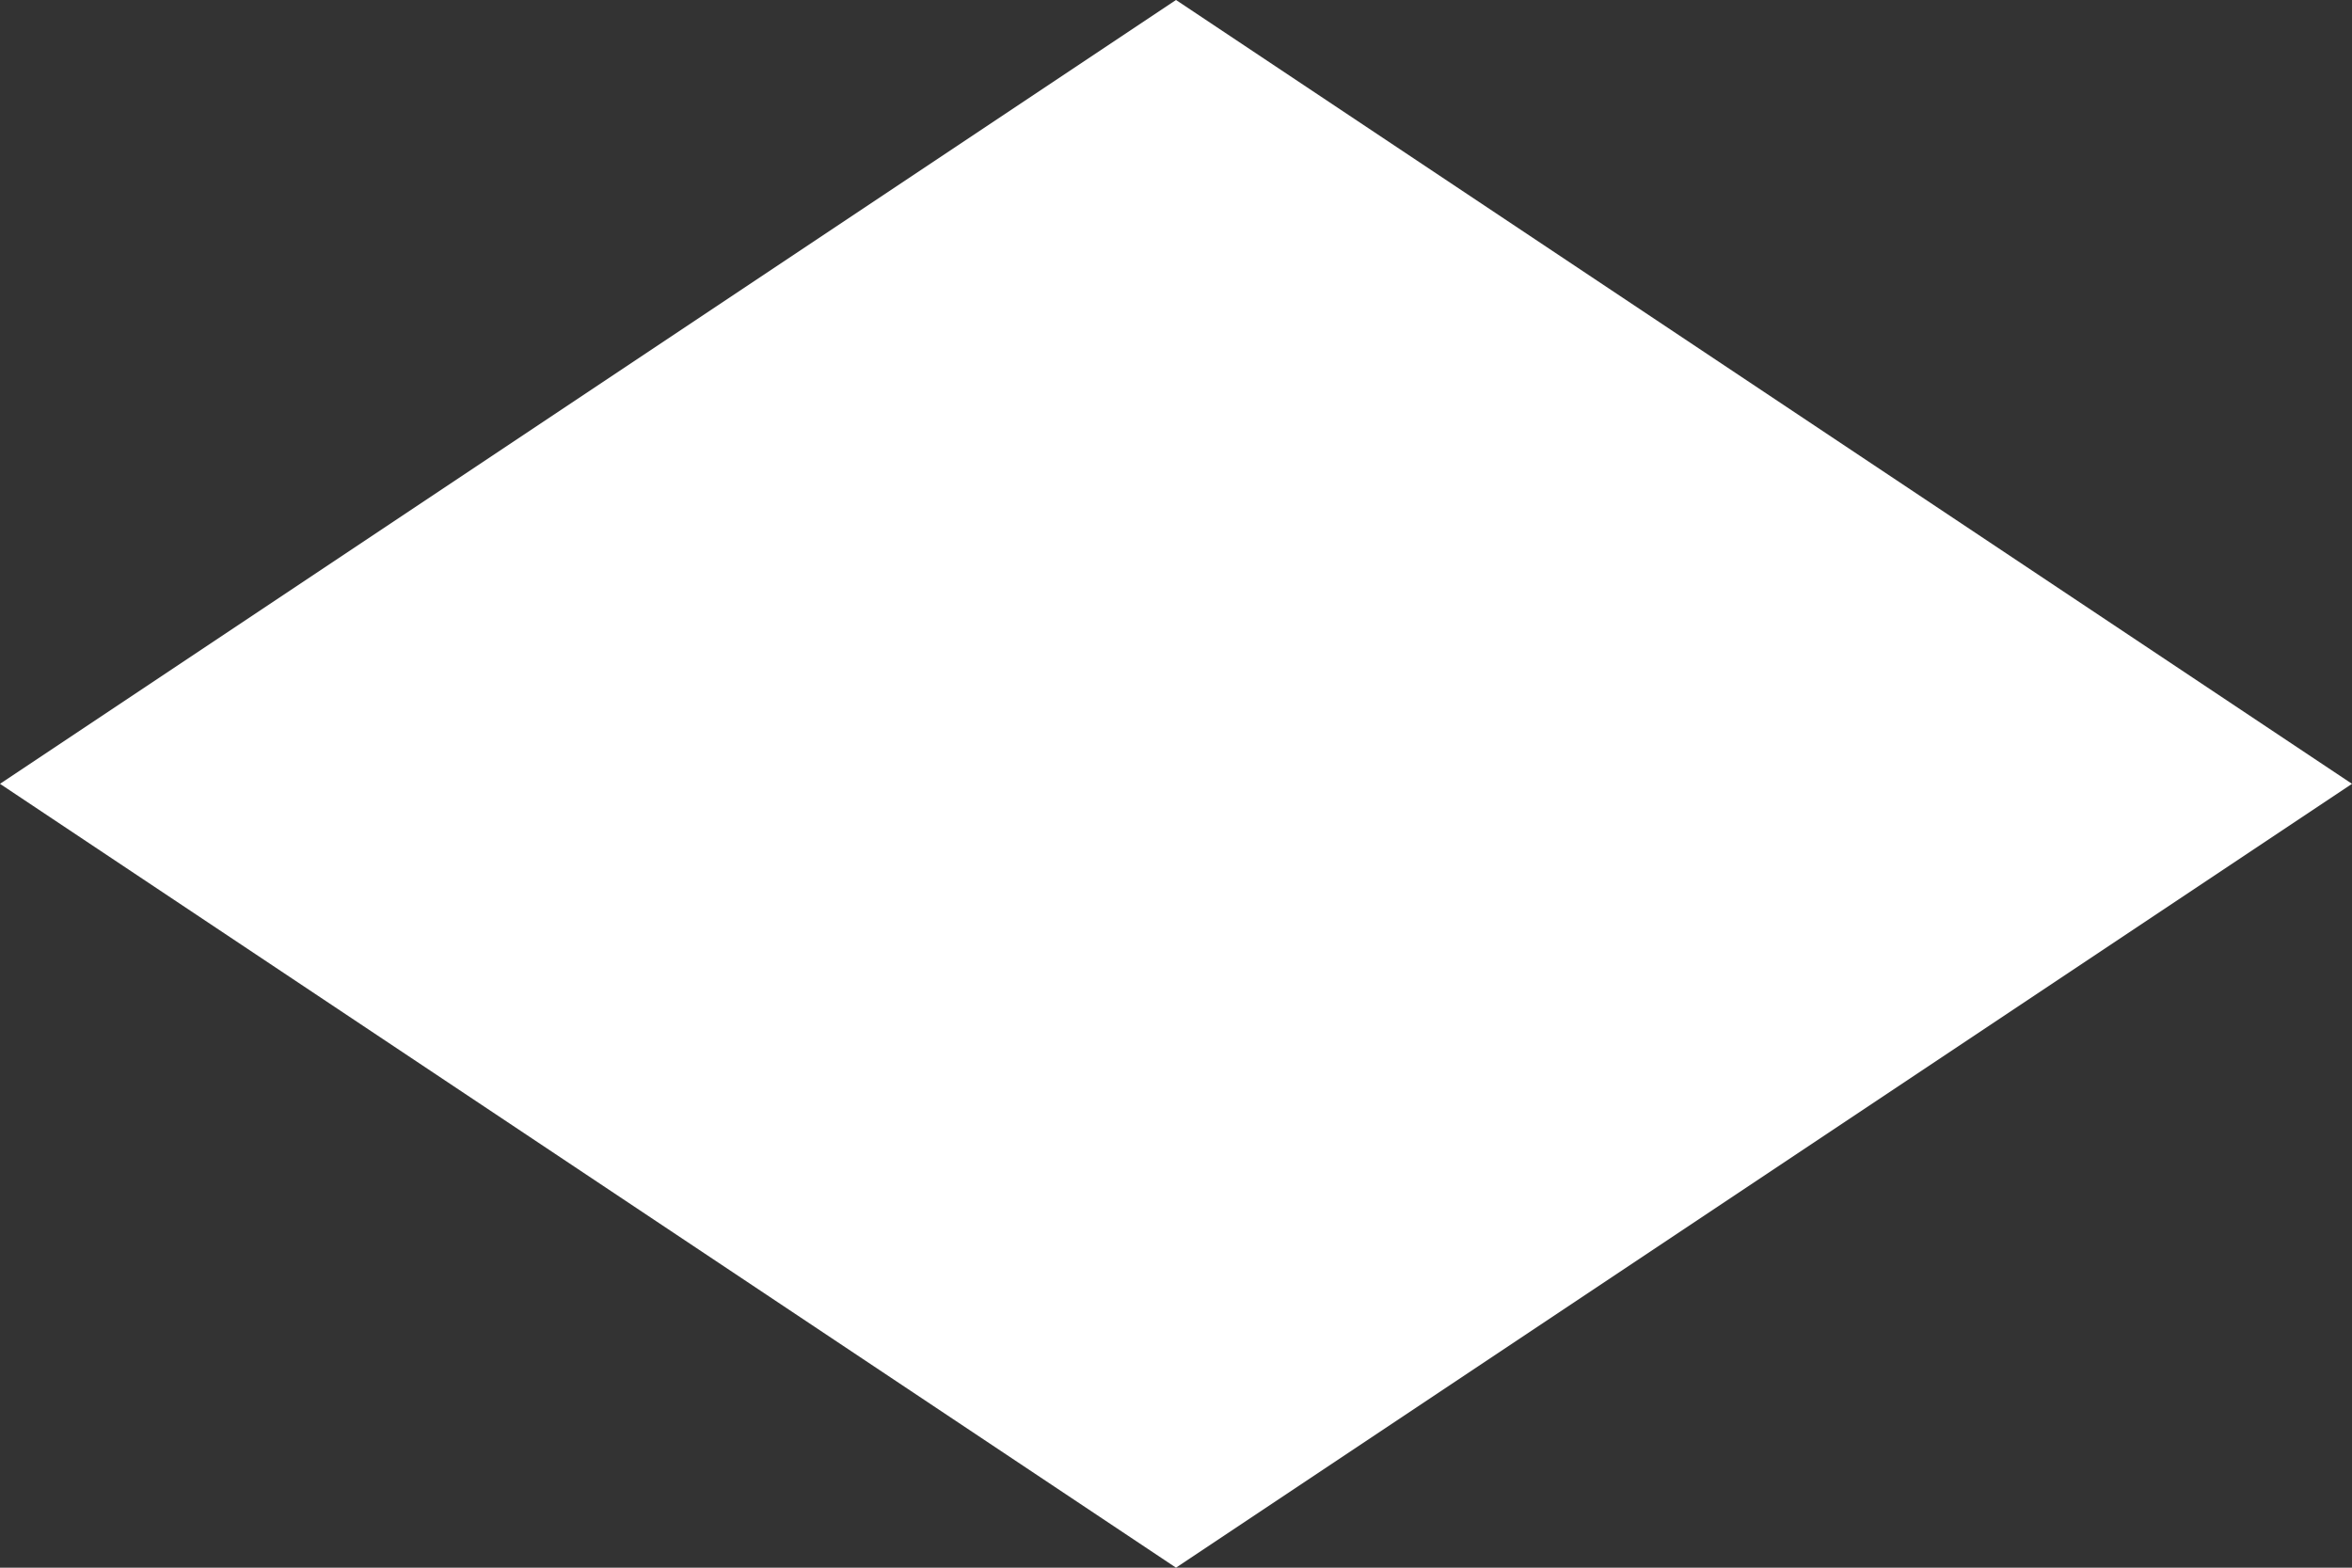 <!-- white flag -->
<svg xmlns="http://www.w3.org/2000/svg" width="24" height="16" viewBox="0 0 24 16" fill="none">
  <rect x="0" y="0" width="24" height="16" fill="#333333" stroke="none"/>
  <path d="M12 16C12 16 24 8 24 8C24 8 12 0 12 0C12 0 0 8 0 8C0 8 12 16 12 16Z" fill="white"/>
</svg>